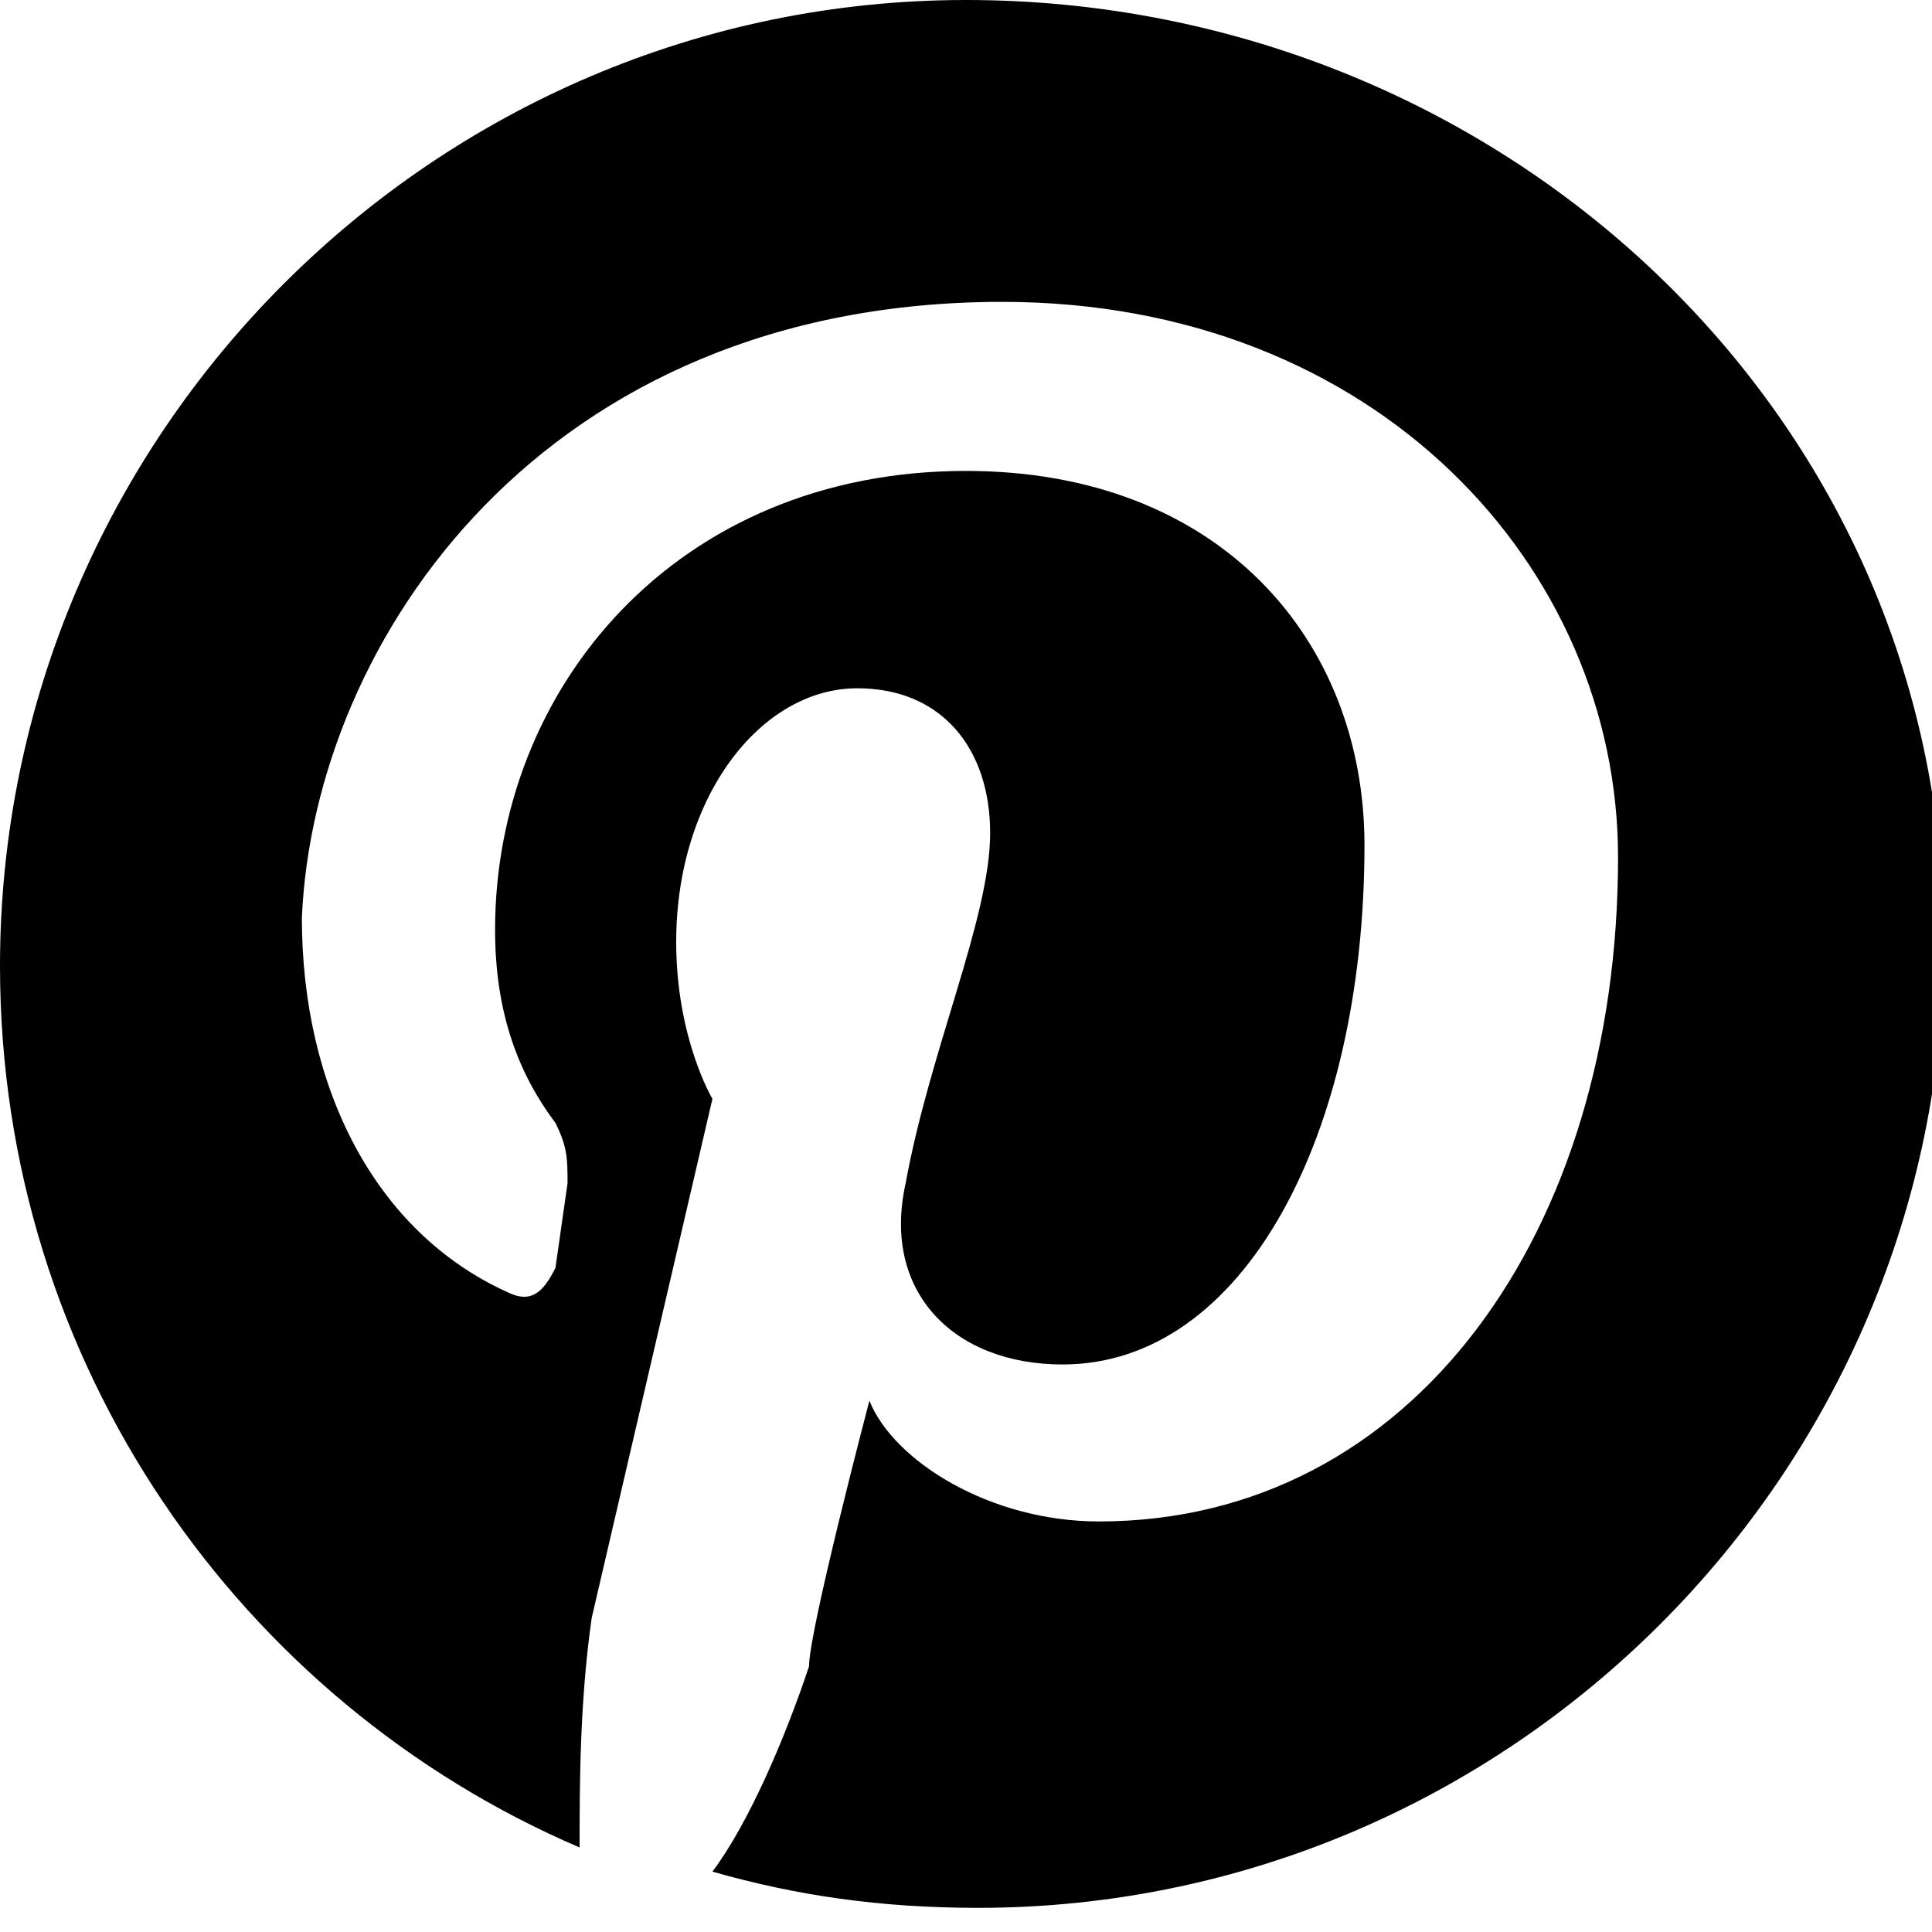 <?xml version="1.0" encoding="utf-8"?>
<!-- Generator: Adobe Illustrator 19.1.0, SVG Export Plug-In . SVG Version: 6.00 Build 0)  -->
<!DOCTYPE svg PUBLIC "-//W3C//DTD SVG 1.1//EN" "http://www.w3.org/Graphics/SVG/1.1/DTD/svg11.dtd">
<svg version="1.1" id="Layer_1" xmlns="http://www.w3.org/2000/svg" xmlns:xlink="http://www.w3.org/1999/xlink" x="0px" y="0px"
	 width="16px" height="16px" viewBox="-141 143 16 16" style="enable-background:new -141 143 16 16;" xml:space="preserve">
<path d="M-133,143c-4.4,0-8,3.6-8,8c0,3.3,2,6.1,4.8,7.3c0-0.5,0-1.2,0.1-1.9l1-4.3c0,0-0.3-0.5-0.3-1.3c0-1.2,0.7-2.1,1.5-2.1
	c0.7,0,1.1,0.5,1.1,1.2c0,0.7-0.5,1.8-0.7,2.9c-0.2,0.9,0.4,1.5,1.3,1.5c1.5,0,2.5-1.9,2.5-4.3c0-1.7-1.2-3.1-3.3-3.1
	c-2.4,0-3.9,1.8-3.9,3.8c0,0.7,0.2,1.2,0.5,1.6c0.1,0.2,0.1,0.3,0.1,0.5l-0.1,0.7c-0.1,0.2-0.2,0.3-0.4,0.2
	c-1.1-0.5-1.7-1.7-1.7-3.1c0.1-2.3,2-5.1,5.8-5.1c3.1,0,5.1,2.2,5.1,4.6c0,3.1-1.7,5.5-4.3,5.5c-0.9,0-1.7-0.5-1.9-1
	c0,0-0.5,1.9-0.5,2.2c-0.2,0.6-0.5,1.3-0.8,1.7c0.7,0.2,1.4,0.3,2.2,0.3c4.4,0,8-3.6,8-8S-128.6,143-133,143z"/>
</svg>
